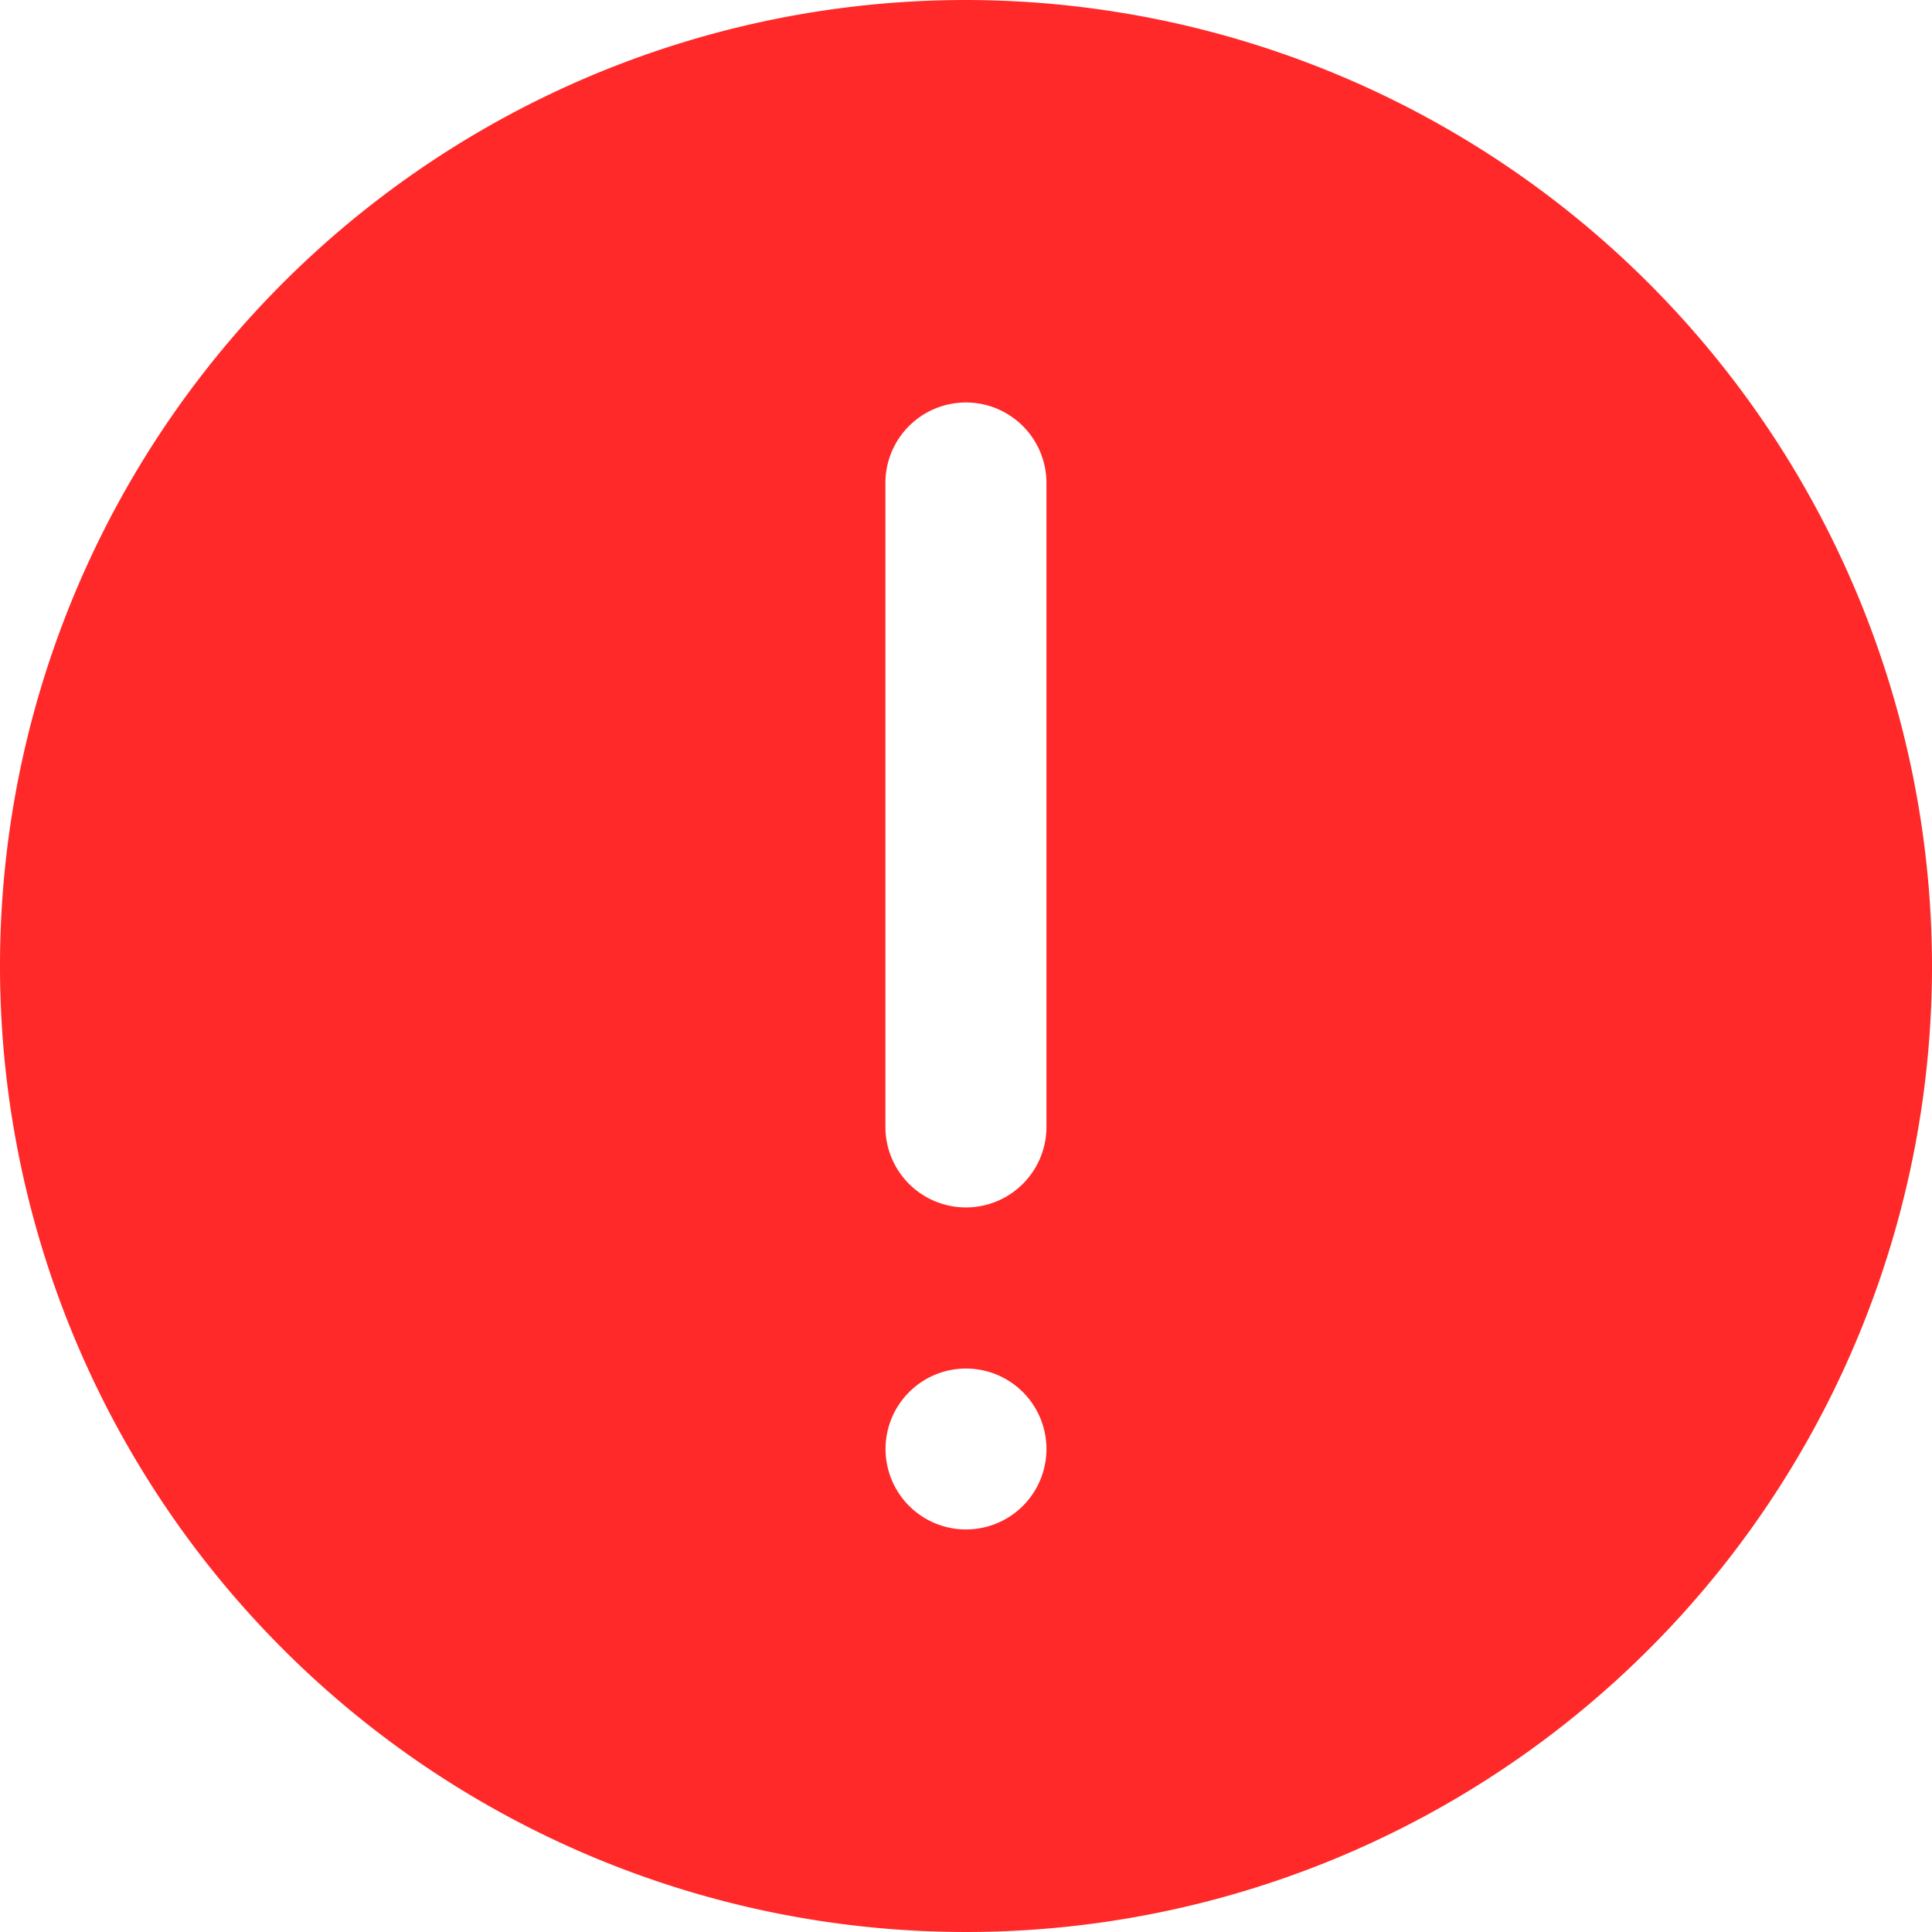 <svg xmlns="http://www.w3.org/2000/svg" xmlns:xlink="http://www.w3.org/1999/xlink" width="14" height="14" viewBox="0 0 14 14">
  <defs>
    <clipPath id="clip-path">
      <rect id="Rectangle_5060" data-name="Rectangle 5060" width="14" height="14" transform="translate(1313 65)" fill="#ff2929" stroke="#707070" stroke-width="1"/>
    </clipPath>
  </defs>
  <g id="warning" transform="translate(-1313 -65)" clip-path="url(#clip-path)">
    <path id="warning-2" data-name="warning" d="M7,0a7,7,0,1,0,7,7A7.008,7.008,0,0,0,7,0ZM7,11.083a.583.583,0,1,1,.583-.583A.583.583,0,0,1,7,11.083Zm.583-2.917a.583.583,0,0,1-1.167,0V3.5a.583.583,0,0,1,1.167,0Zm0,0" transform="translate(1313 65)" fill="#ff2929"/>
  </g>
</svg>
